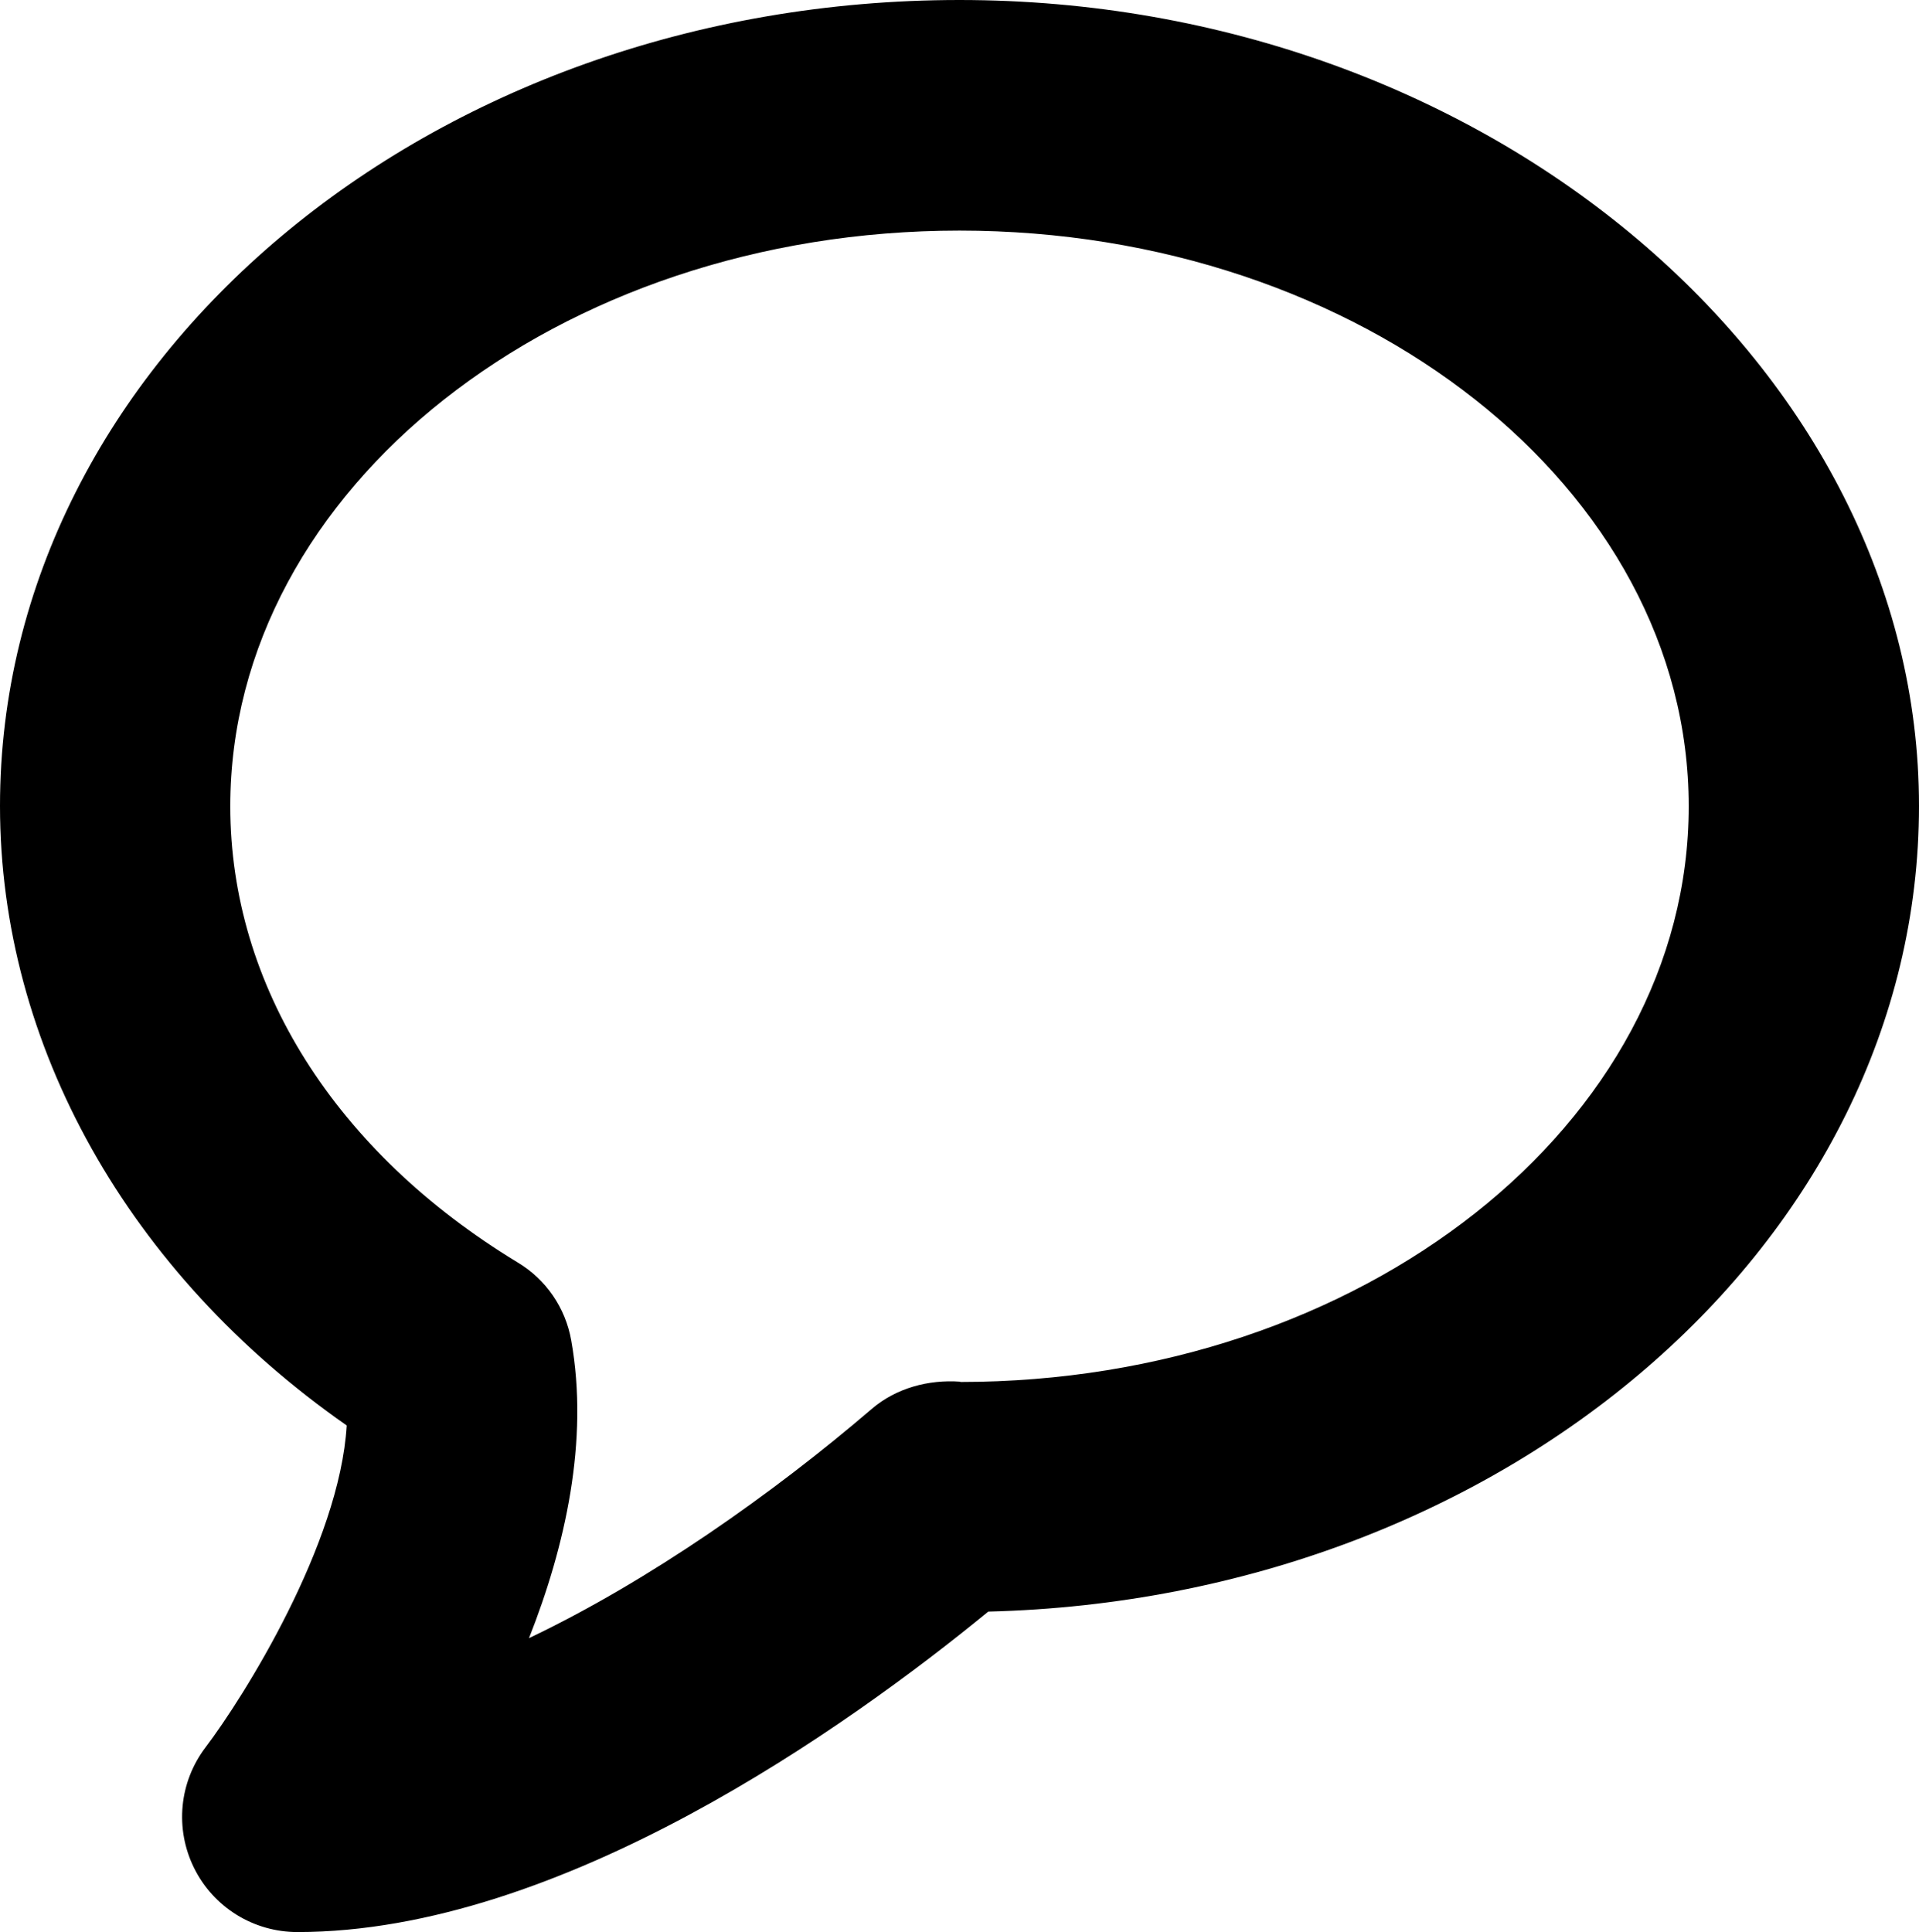 <?xml version="1.0" encoding="UTF-8"?>
<svg id="Capa_1" data-name="Capa 1" xmlns="http://www.w3.org/2000/svg" viewBox="0 0 60 60.41">
  <defs>
    <style>
      .cls-1 {
        fill: #000;
        stroke-width: 0px;
      }
    </style>
  </defs>
  <path class="cls-1" d="M30,0C13.46,0,0,11.3,0,25.2c0,7.49,4.02,14.61,10.84,19.37-.22,3.71-3.22,8.49-4.41,10.06-.83,1.09-.97,2.55-.36,3.78.61,1.23,1.86,2,3.23,2,8.23,0,17.23-6.44,21.6-10.02,16.12-.4,29.1-11.55,29.1-25.19S46.54,0,30,0ZM30.02,43.2h0c-.99-.07-2,.2-2.76.85-3.08,2.64-6.96,5.38-10.72,7.17,1.13-2.86,1.88-6.17,1.32-9.31-.18-1.02-.79-1.91-1.68-2.44-5.7-3.46-8.98-8.66-8.98-14.26,0-9.92,10.23-18,22.8-18s22.8,8.07,22.8,18-10.22,18-22.78,18Z"/>
</svg>